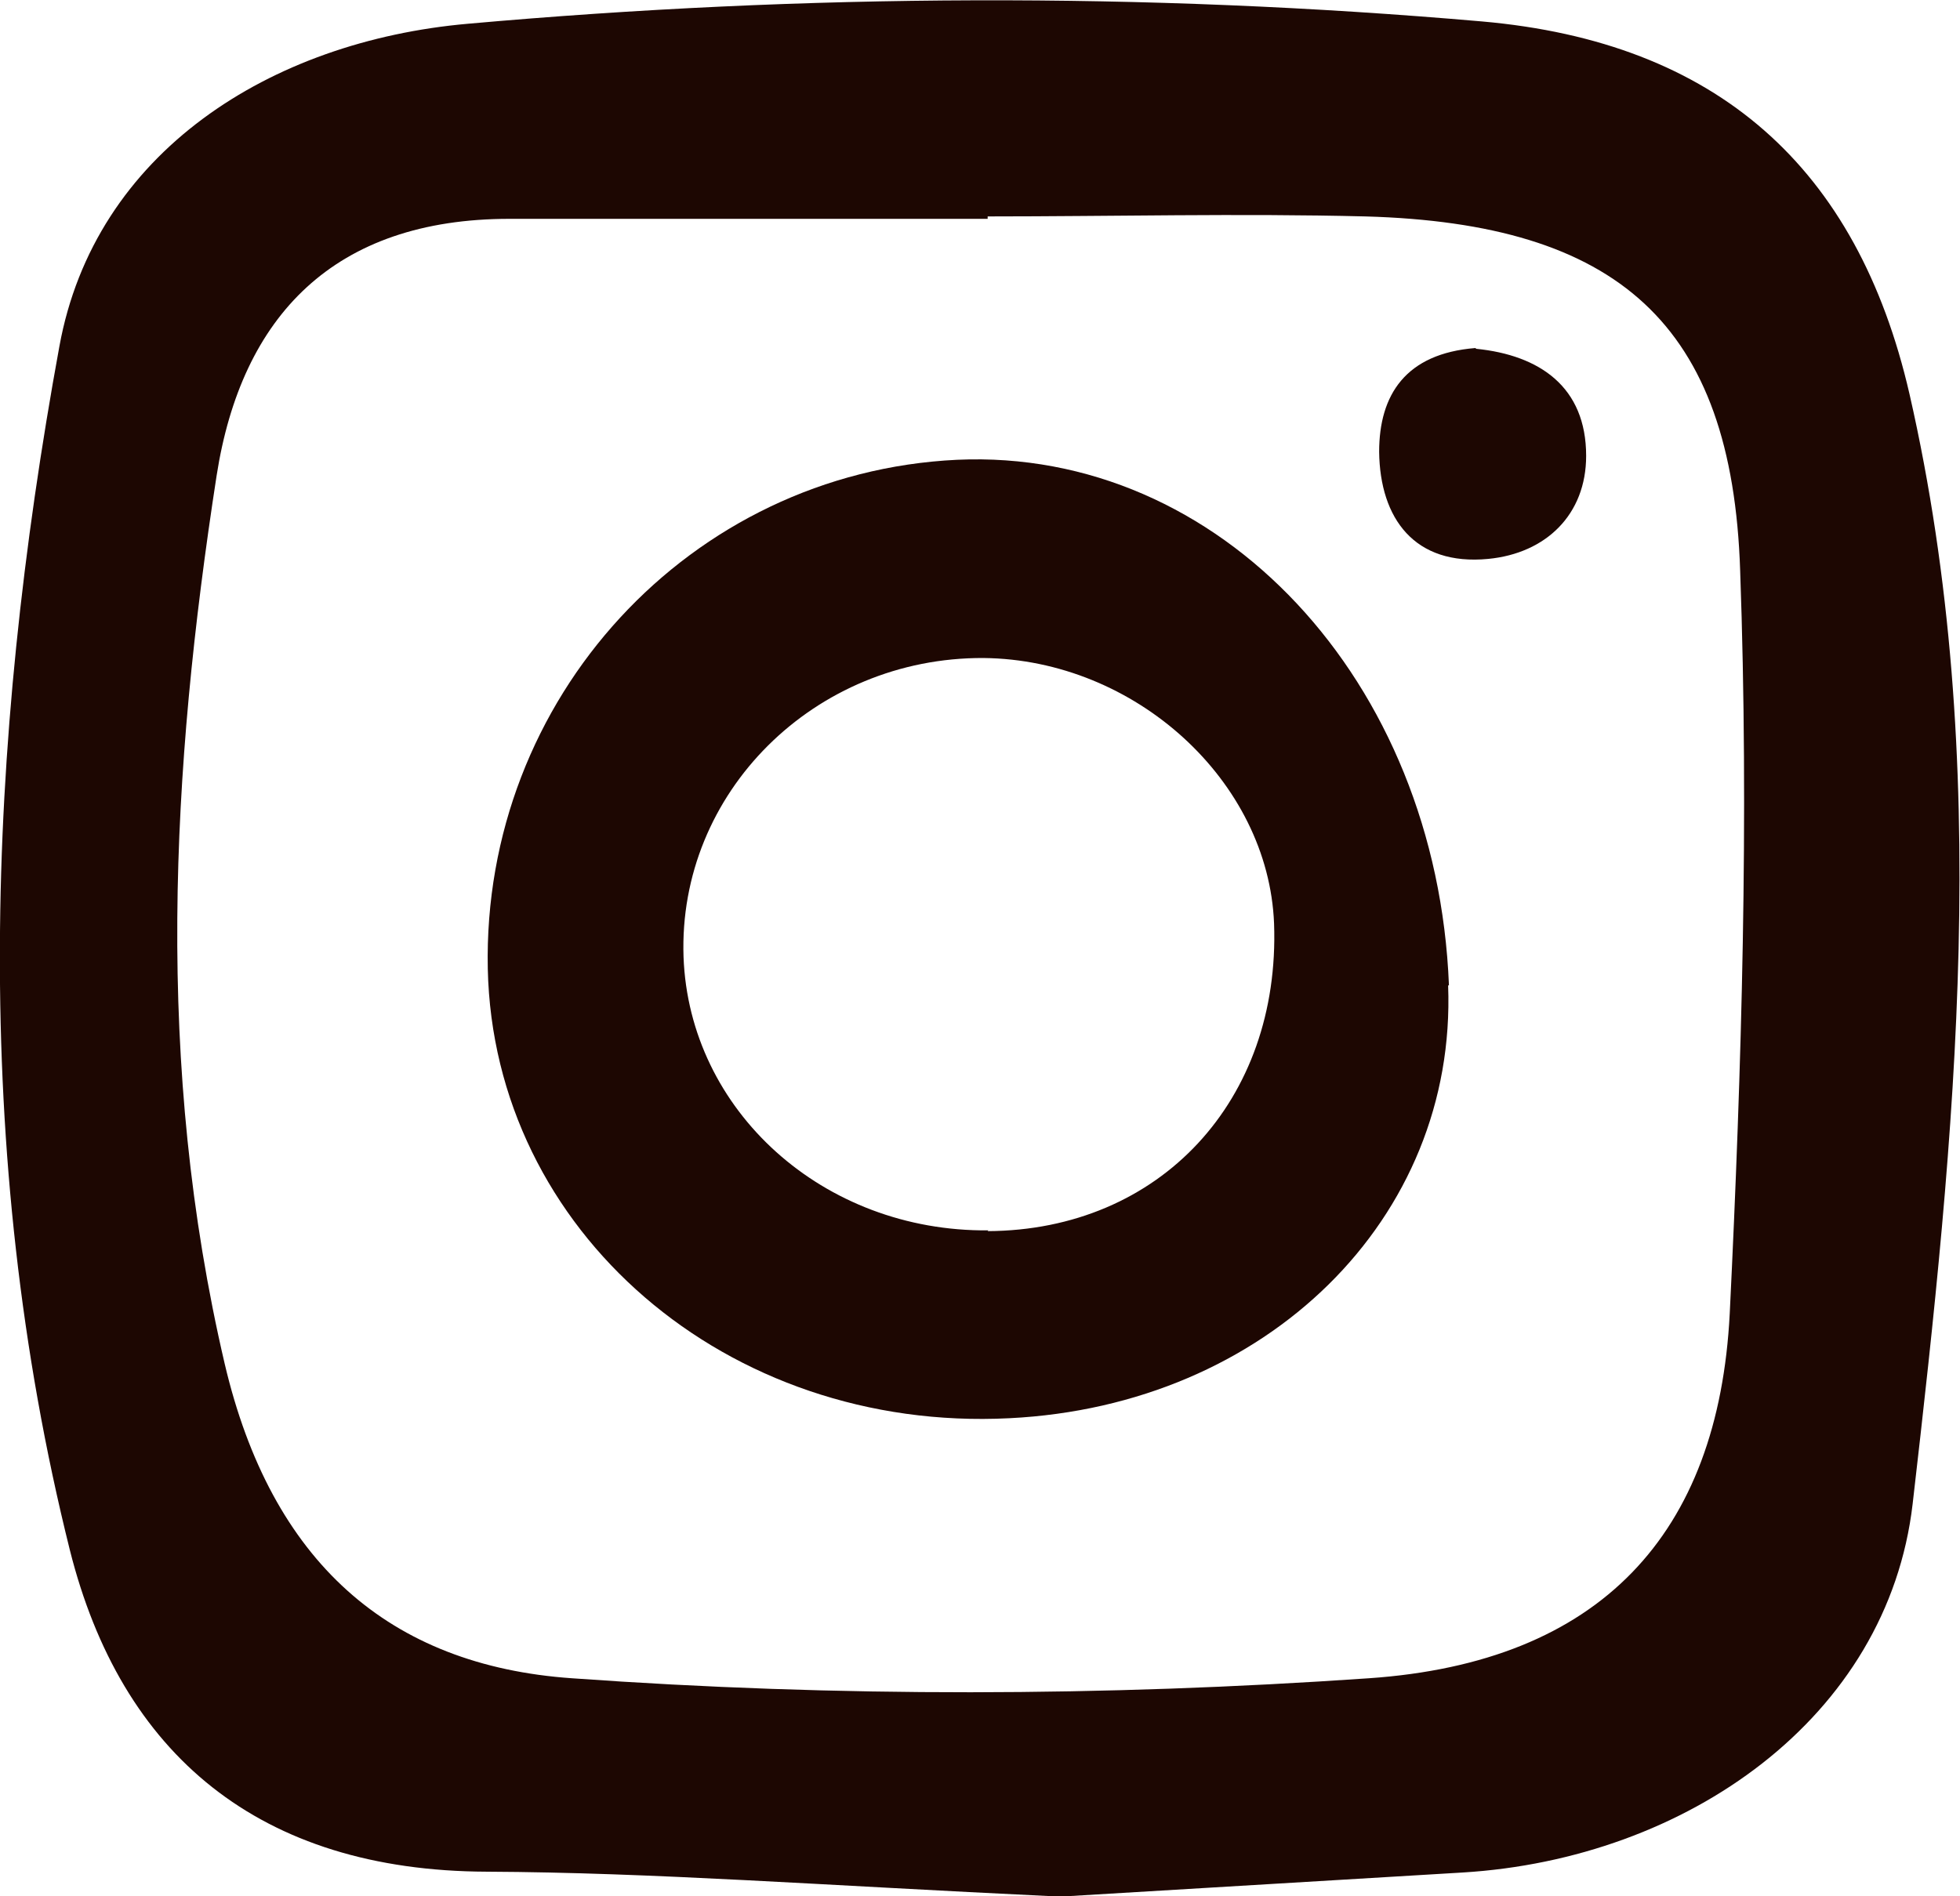 <svg width="31" height="30" viewBox="0 0 31 30" fill="none" xmlns="http://www.w3.org/2000/svg">
<g clip-path="url(#clip0_5_5)">
<path d="M16.661 30C12.956 29.824 10.329 29.624 7.702 29.611C4.099 29.599 1.916 27.755 1.104 24.519C-0.469 18.211 -0.216 11.789 0.939 5.481C1.497 2.408 4.276 0.652 7.398 0.376C12.727 -0.1 18.108 -0.125 23.437 0.339C27.155 0.665 29.376 2.646 30.201 6.233C31.533 12.065 30.924 17.96 30.251 23.792C29.858 27.178 26.673 29.41 23.133 29.624C20.62 29.774 18.095 29.925 16.661 30.012V30ZM15.621 3.399C15.621 3.399 15.621 3.436 15.621 3.462C13.095 3.462 10.57 3.462 8.058 3.462C5.291 3.462 3.82 4.992 3.426 7.525C2.703 12.203 2.449 16.844 3.553 21.572C4.289 24.707 6.154 26.35 9.048 26.551C13.235 26.852 17.473 26.84 21.648 26.551C25.315 26.3 27.18 24.268 27.358 20.782C27.549 16.869 27.663 12.943 27.523 9.03C27.396 5.117 25.582 3.537 21.597 3.424C19.605 3.374 17.6 3.424 15.608 3.424L15.621 3.399Z" fill="#1D0702"/>
<path d="M22.904 15.589C23.044 19.277 20.036 22.237 15.963 22.437C11.496 22.663 7.804 19.477 7.715 15.326C7.626 11.049 10.913 7.475 15.138 7.274C19.288 7.086 22.727 10.761 22.917 15.589H22.904ZM15.62 19.477C18.349 19.465 20.252 17.408 20.151 14.611C20.062 12.354 17.955 10.435 15.557 10.41C12.88 10.397 10.722 12.542 10.811 15.138C10.9 17.571 13.019 19.49 15.633 19.465L15.62 19.477Z" fill="#1D0702"/>
<path d="M23.348 5.518C24.351 5.619 25.087 6.12 25.087 7.212C25.087 8.14 24.452 8.754 23.539 8.842C22.371 8.955 21.826 8.202 21.813 7.149C21.813 6.246 22.232 5.594 23.336 5.506L23.348 5.518Z" fill="#1D0702"/>
</g>
<defs>
<clipPath id="clip0_5_5">
<rect width="31" height="30" fill="white"/>
</clipPath>
</defs>
</svg>
